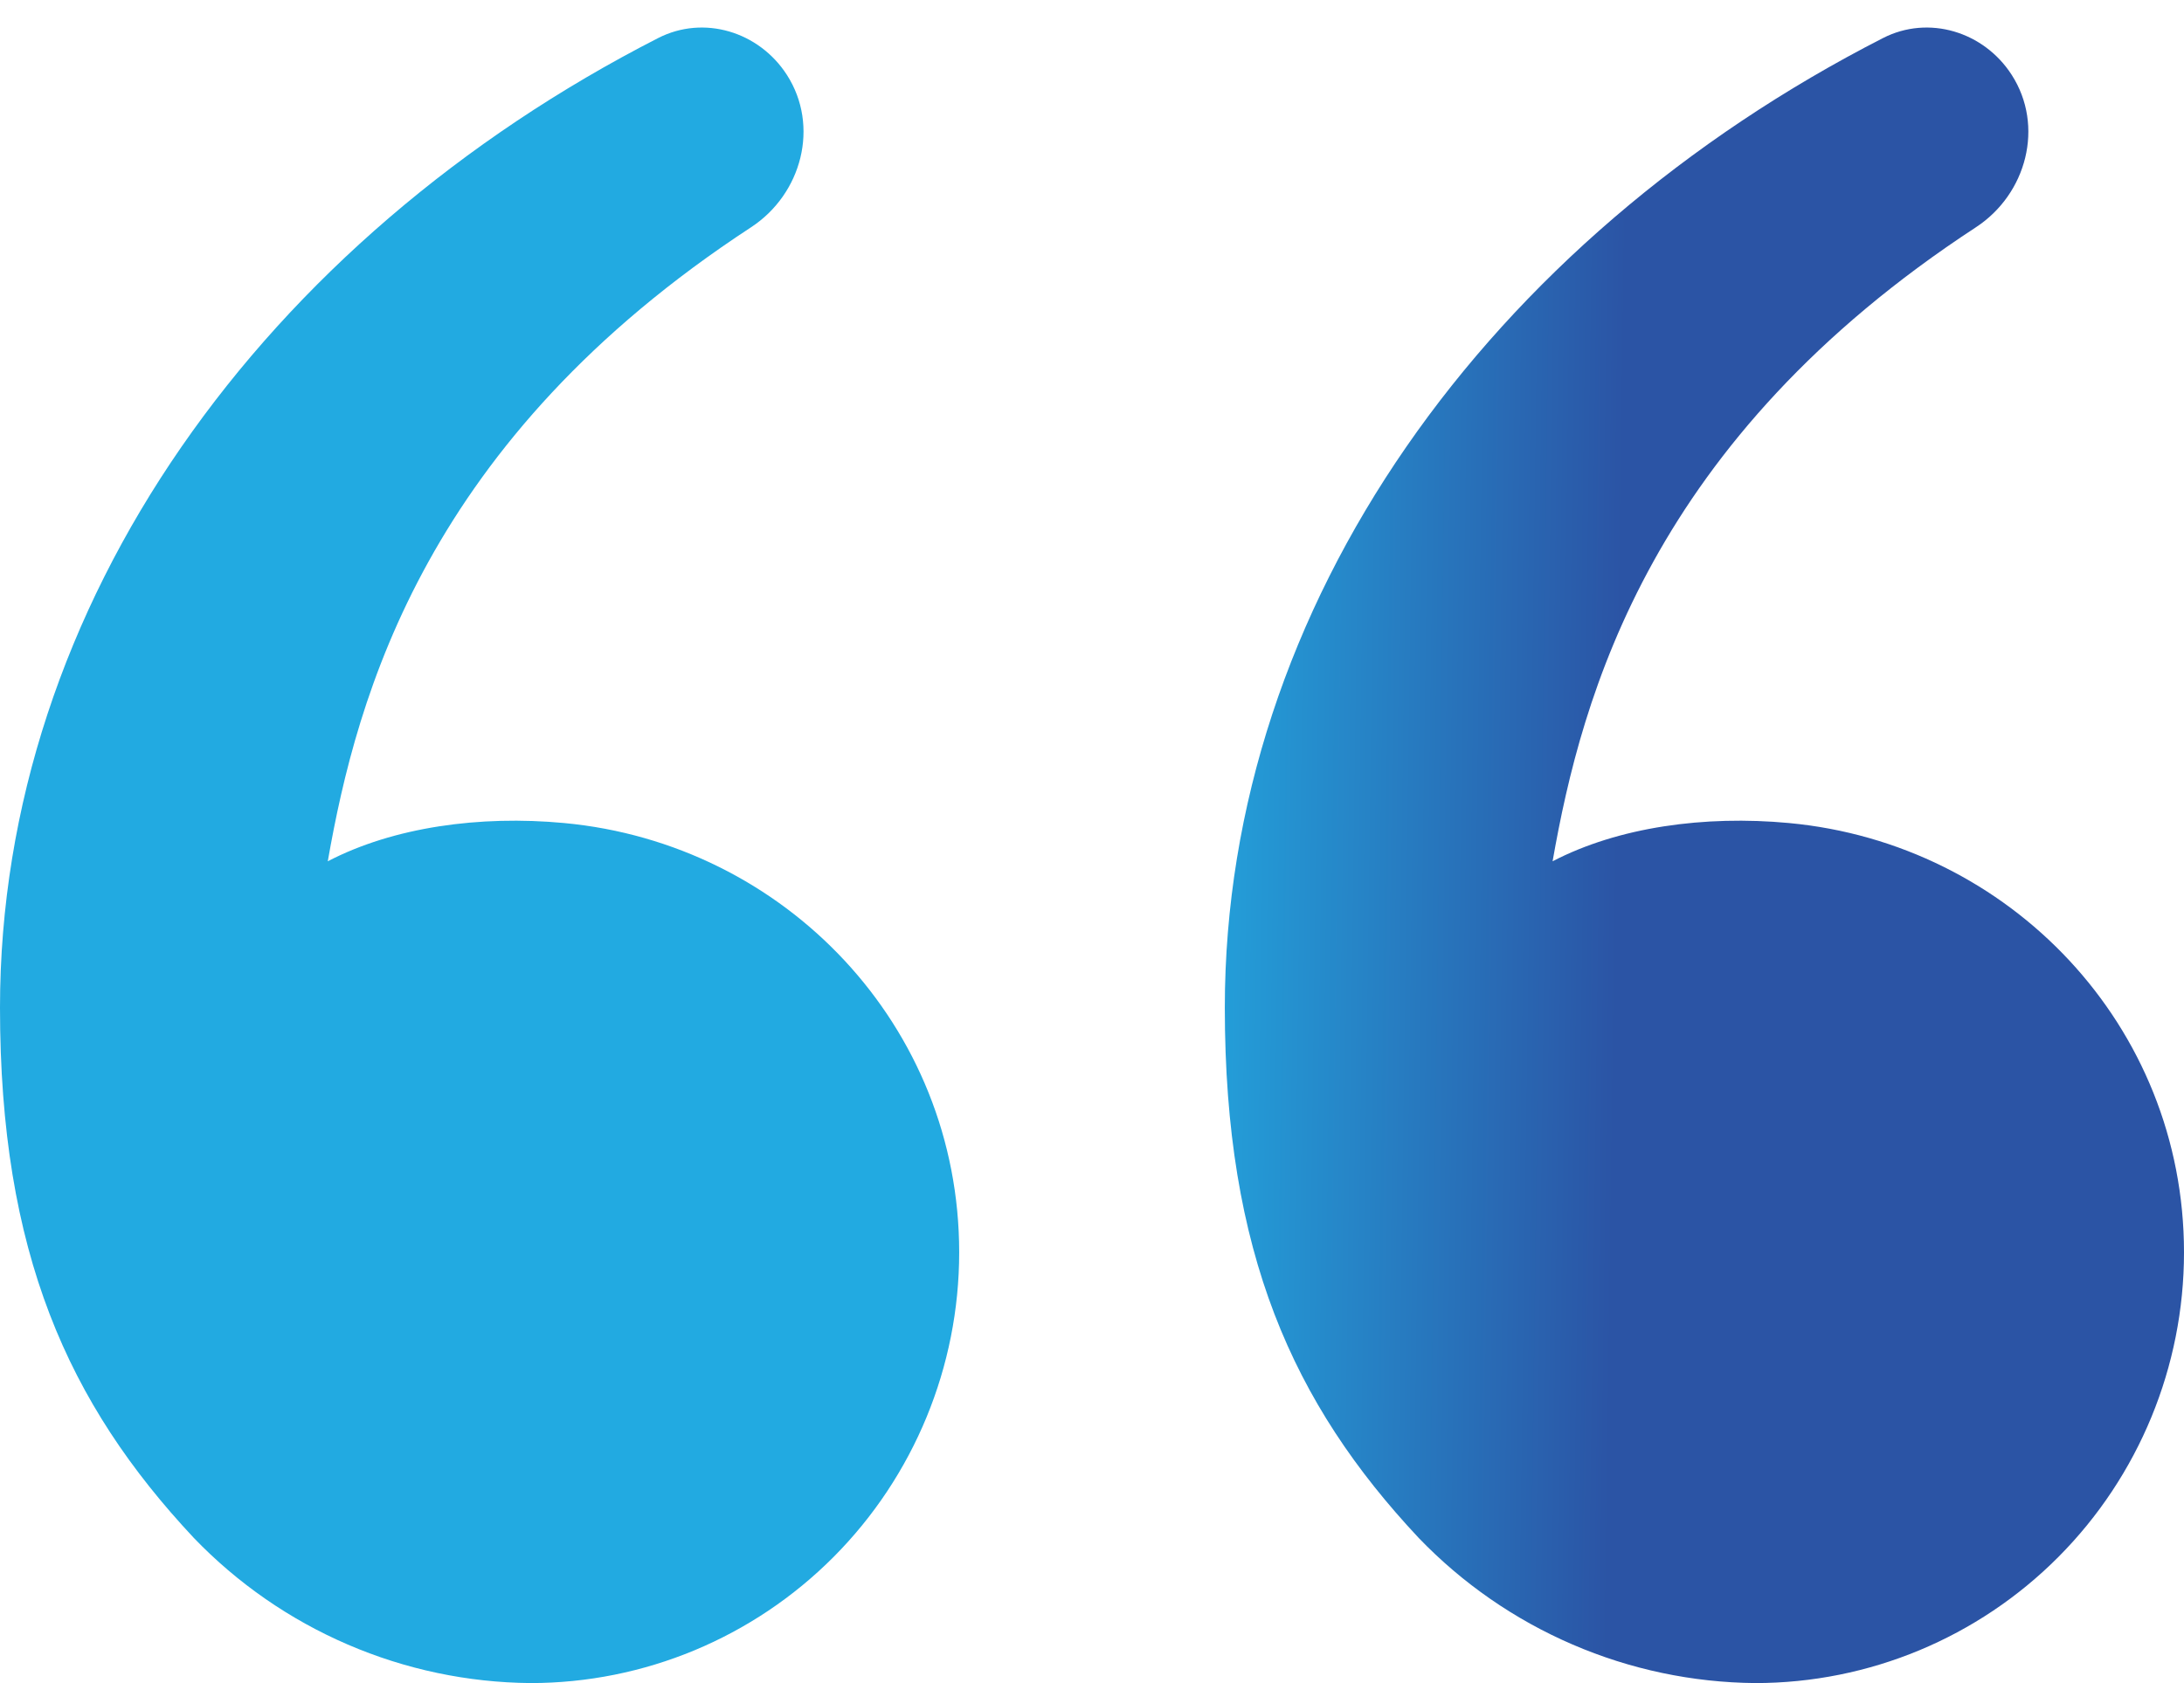 <svg width="48" height="37" viewBox="0 0 48 37" fill="none" xmlns="http://www.w3.org/2000/svg">
<path d="M4.261 33.81C1.489 30.851 0 27.532 0 22.151C0 13.274 5.813 5.261 14.464 0.837C15.469 0.323 16.681 0.696 17.293 1.644C18.018 2.769 17.624 4.266 16.504 4.998C9.369 9.665 7.844 15.28 7.204 18.934C8.649 18.182 10.542 17.92 12.396 18.093C17.253 18.545 21.081 22.551 21.081 27.532C21.081 30.043 20.088 32.451 18.321 34.227C16.554 36.002 14.158 37 11.659 37C10.277 36.988 8.911 36.7 7.641 36.152C6.371 35.605 5.222 34.809 4.261 33.81ZM31.181 33.81C28.408 30.851 26.919 27.532 26.919 22.151C26.919 13.274 32.732 5.261 41.384 0.837C42.388 0.323 43.601 0.696 44.212 1.644C44.937 2.769 44.544 4.266 43.424 4.998C36.288 9.665 34.764 15.28 34.123 18.934C35.569 18.182 37.461 17.92 39.316 18.093C44.172 18.545 48 22.551 48 27.532C48 30.043 47.007 32.451 45.24 34.227C43.474 36.002 41.077 37 38.578 37C37.196 36.988 35.831 36.7 34.561 36.152C33.291 35.605 32.142 34.809 31.181 33.81Z" fill="url(#paint0_linear_1_1287)"/>
<defs>
<linearGradient id="paint0_linear_1_1287" x1="35.561" y1="18.5" x2="25.464" y2="18.362" gradientUnits="userSpaceOnUse">
<stop stop-color="#2B54A5"/>
<stop offset="1" stop-color="#22AAE1"/>
</linearGradient>
</defs>
</svg>
